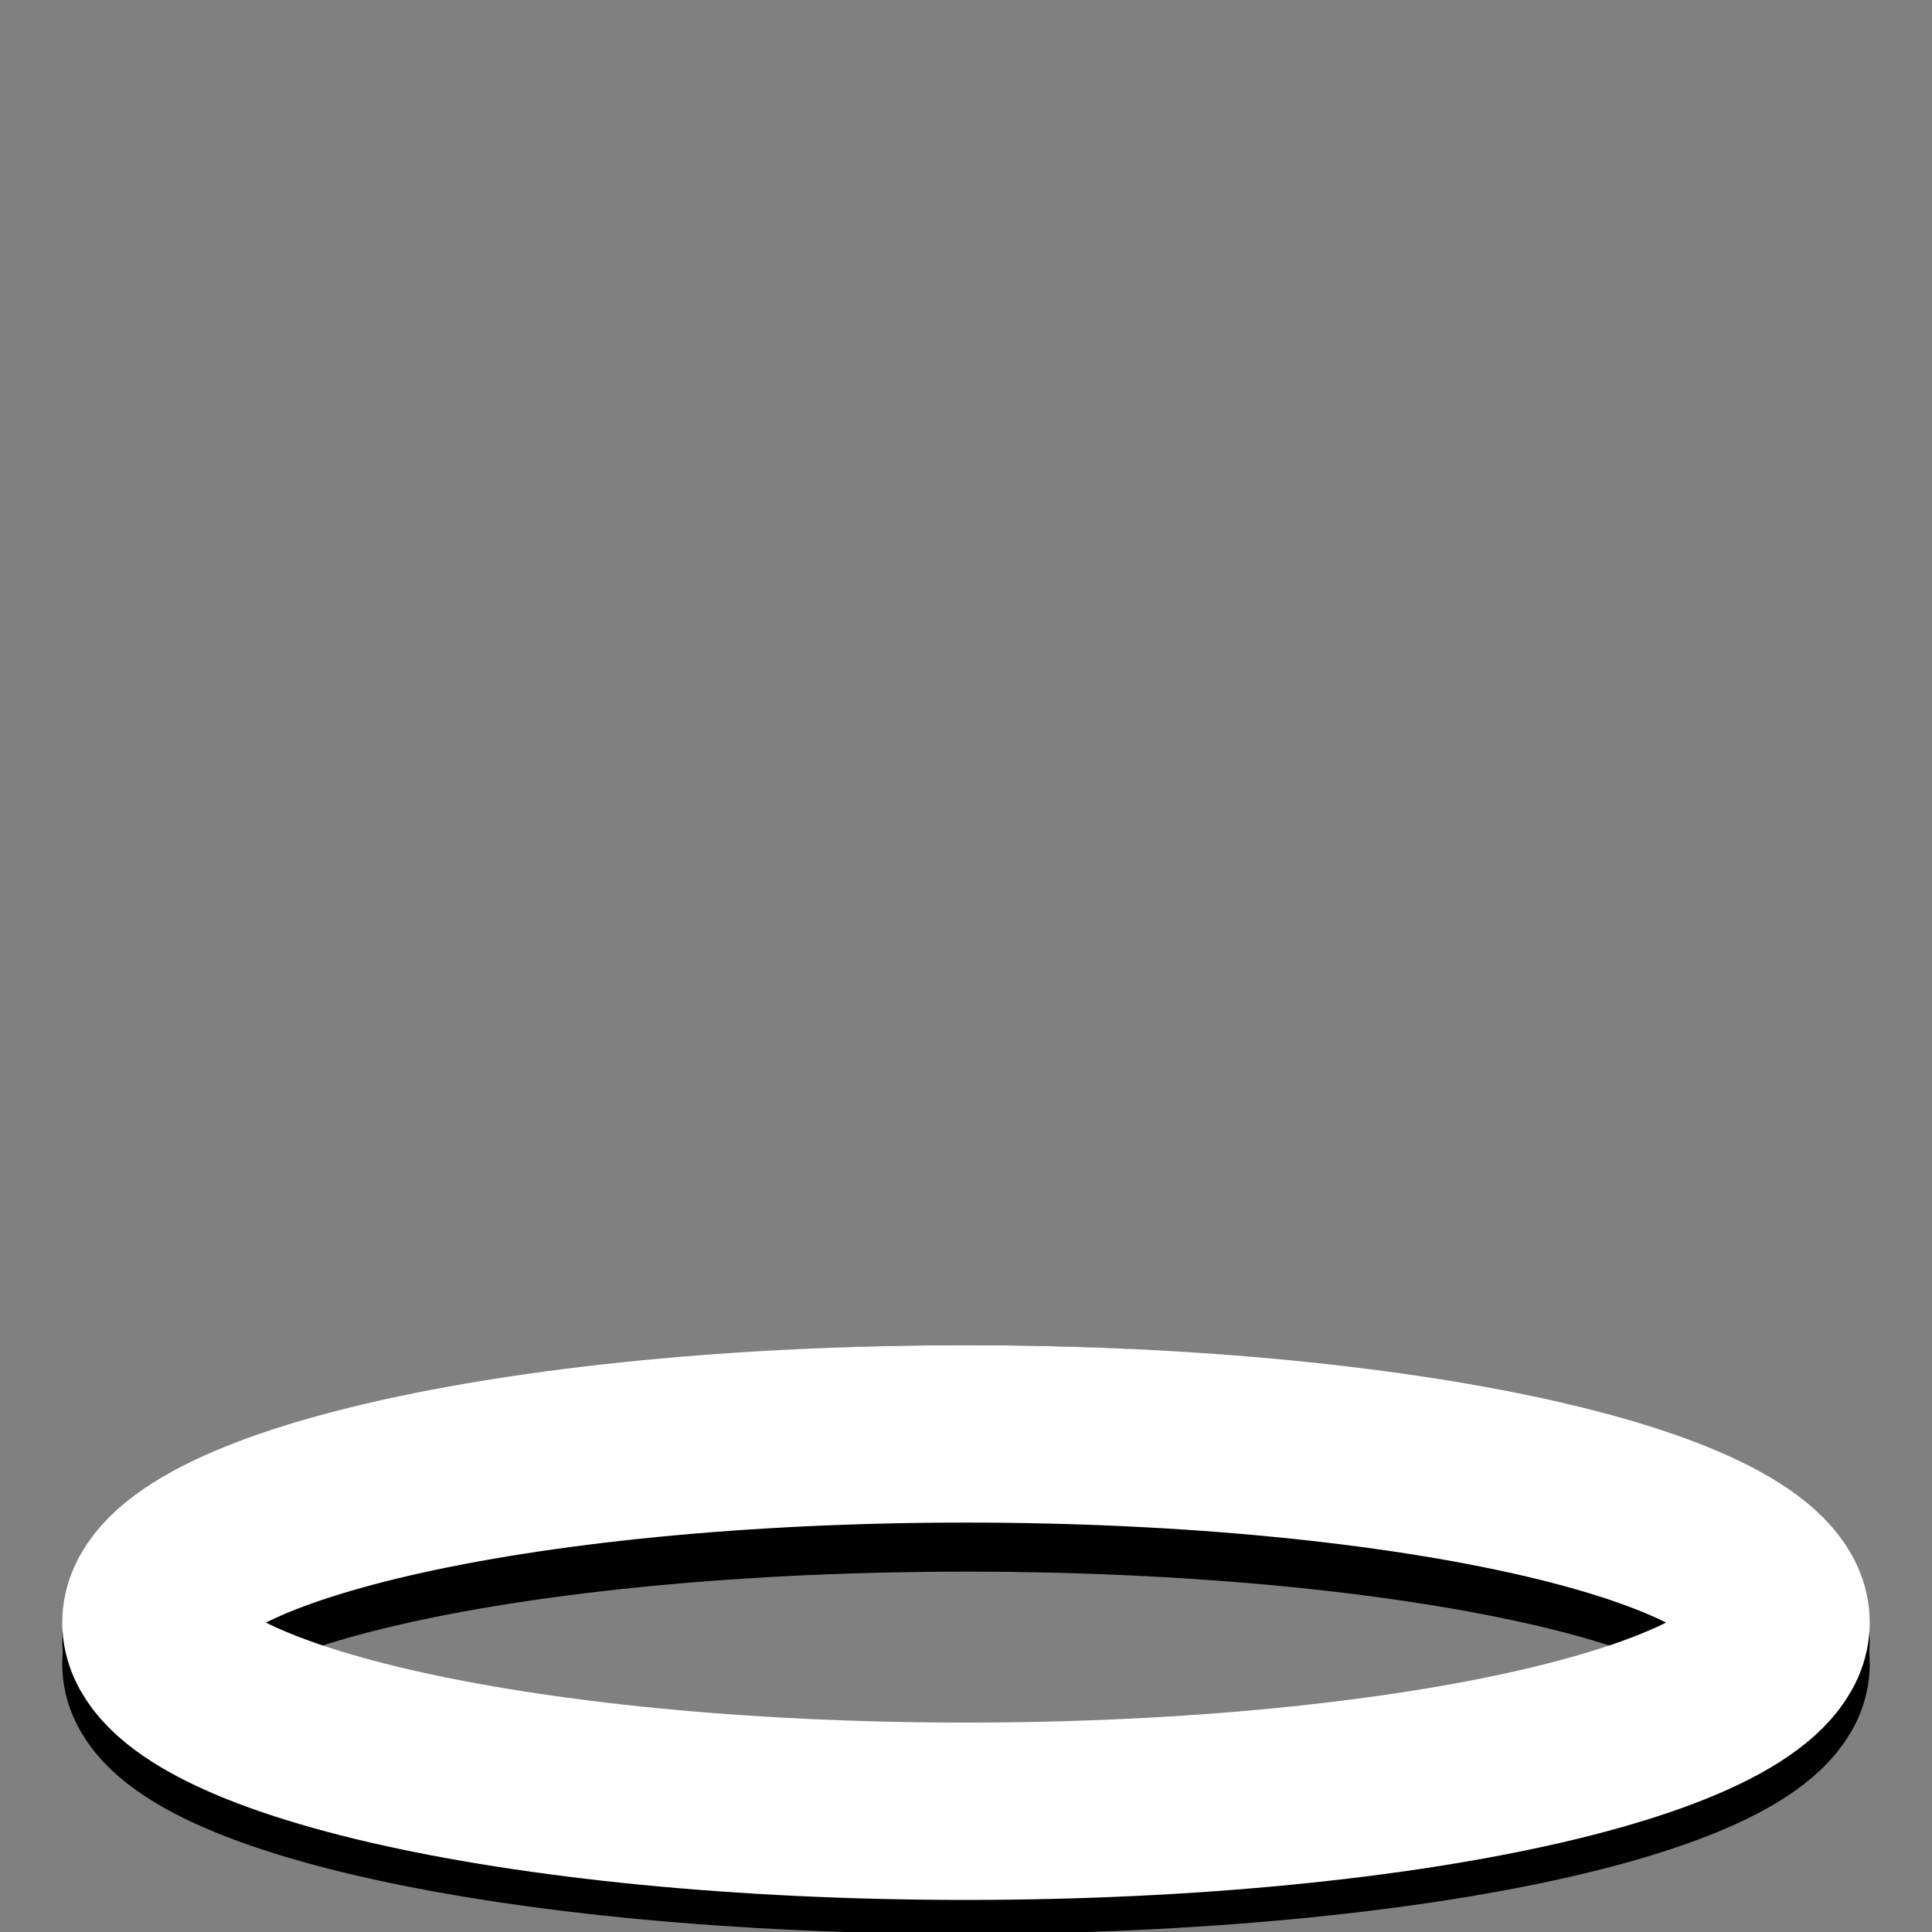 <svg width="512" height="512" viewBox="0 0 512 512" fill="none" xmlns="http://www.w3.org/2000/svg">
<rect x="0" y="0" width="512" height="512" fill="#808080" stroke="none"/>
<g clip-path="url(#clip0_3_12)">
<path d="M256 489C375.294 489 472 467.51 472 441C472 414.49 375.294 393 256 393C136.706 393 40 414.49 40 441C40 467.51 136.706 489 256 489Z" stroke="black" stroke-width="47"/>
<path d="M256 489C375.294 489 472 464.6 472 434.5C472 404.4 375.294 380 256 380C136.706 380 40 404.4 40 434.5C40 464.6 136.706 489 256 489Z" stroke="black" stroke-width="47"/>
<path d="M256 480C375.294 480 472 457.614 472 430C472 402.386 375.294 380 256 380C136.706 380 40 402.386 40 430C40 457.614 136.706 480 256 480Z" stroke="white" stroke-width="47"/>
</g>
<defs>
<clipPath id="clip0_3_12">
<rect width="512" height="512" fill="white"/>
</clipPath>
</defs>
</svg>
